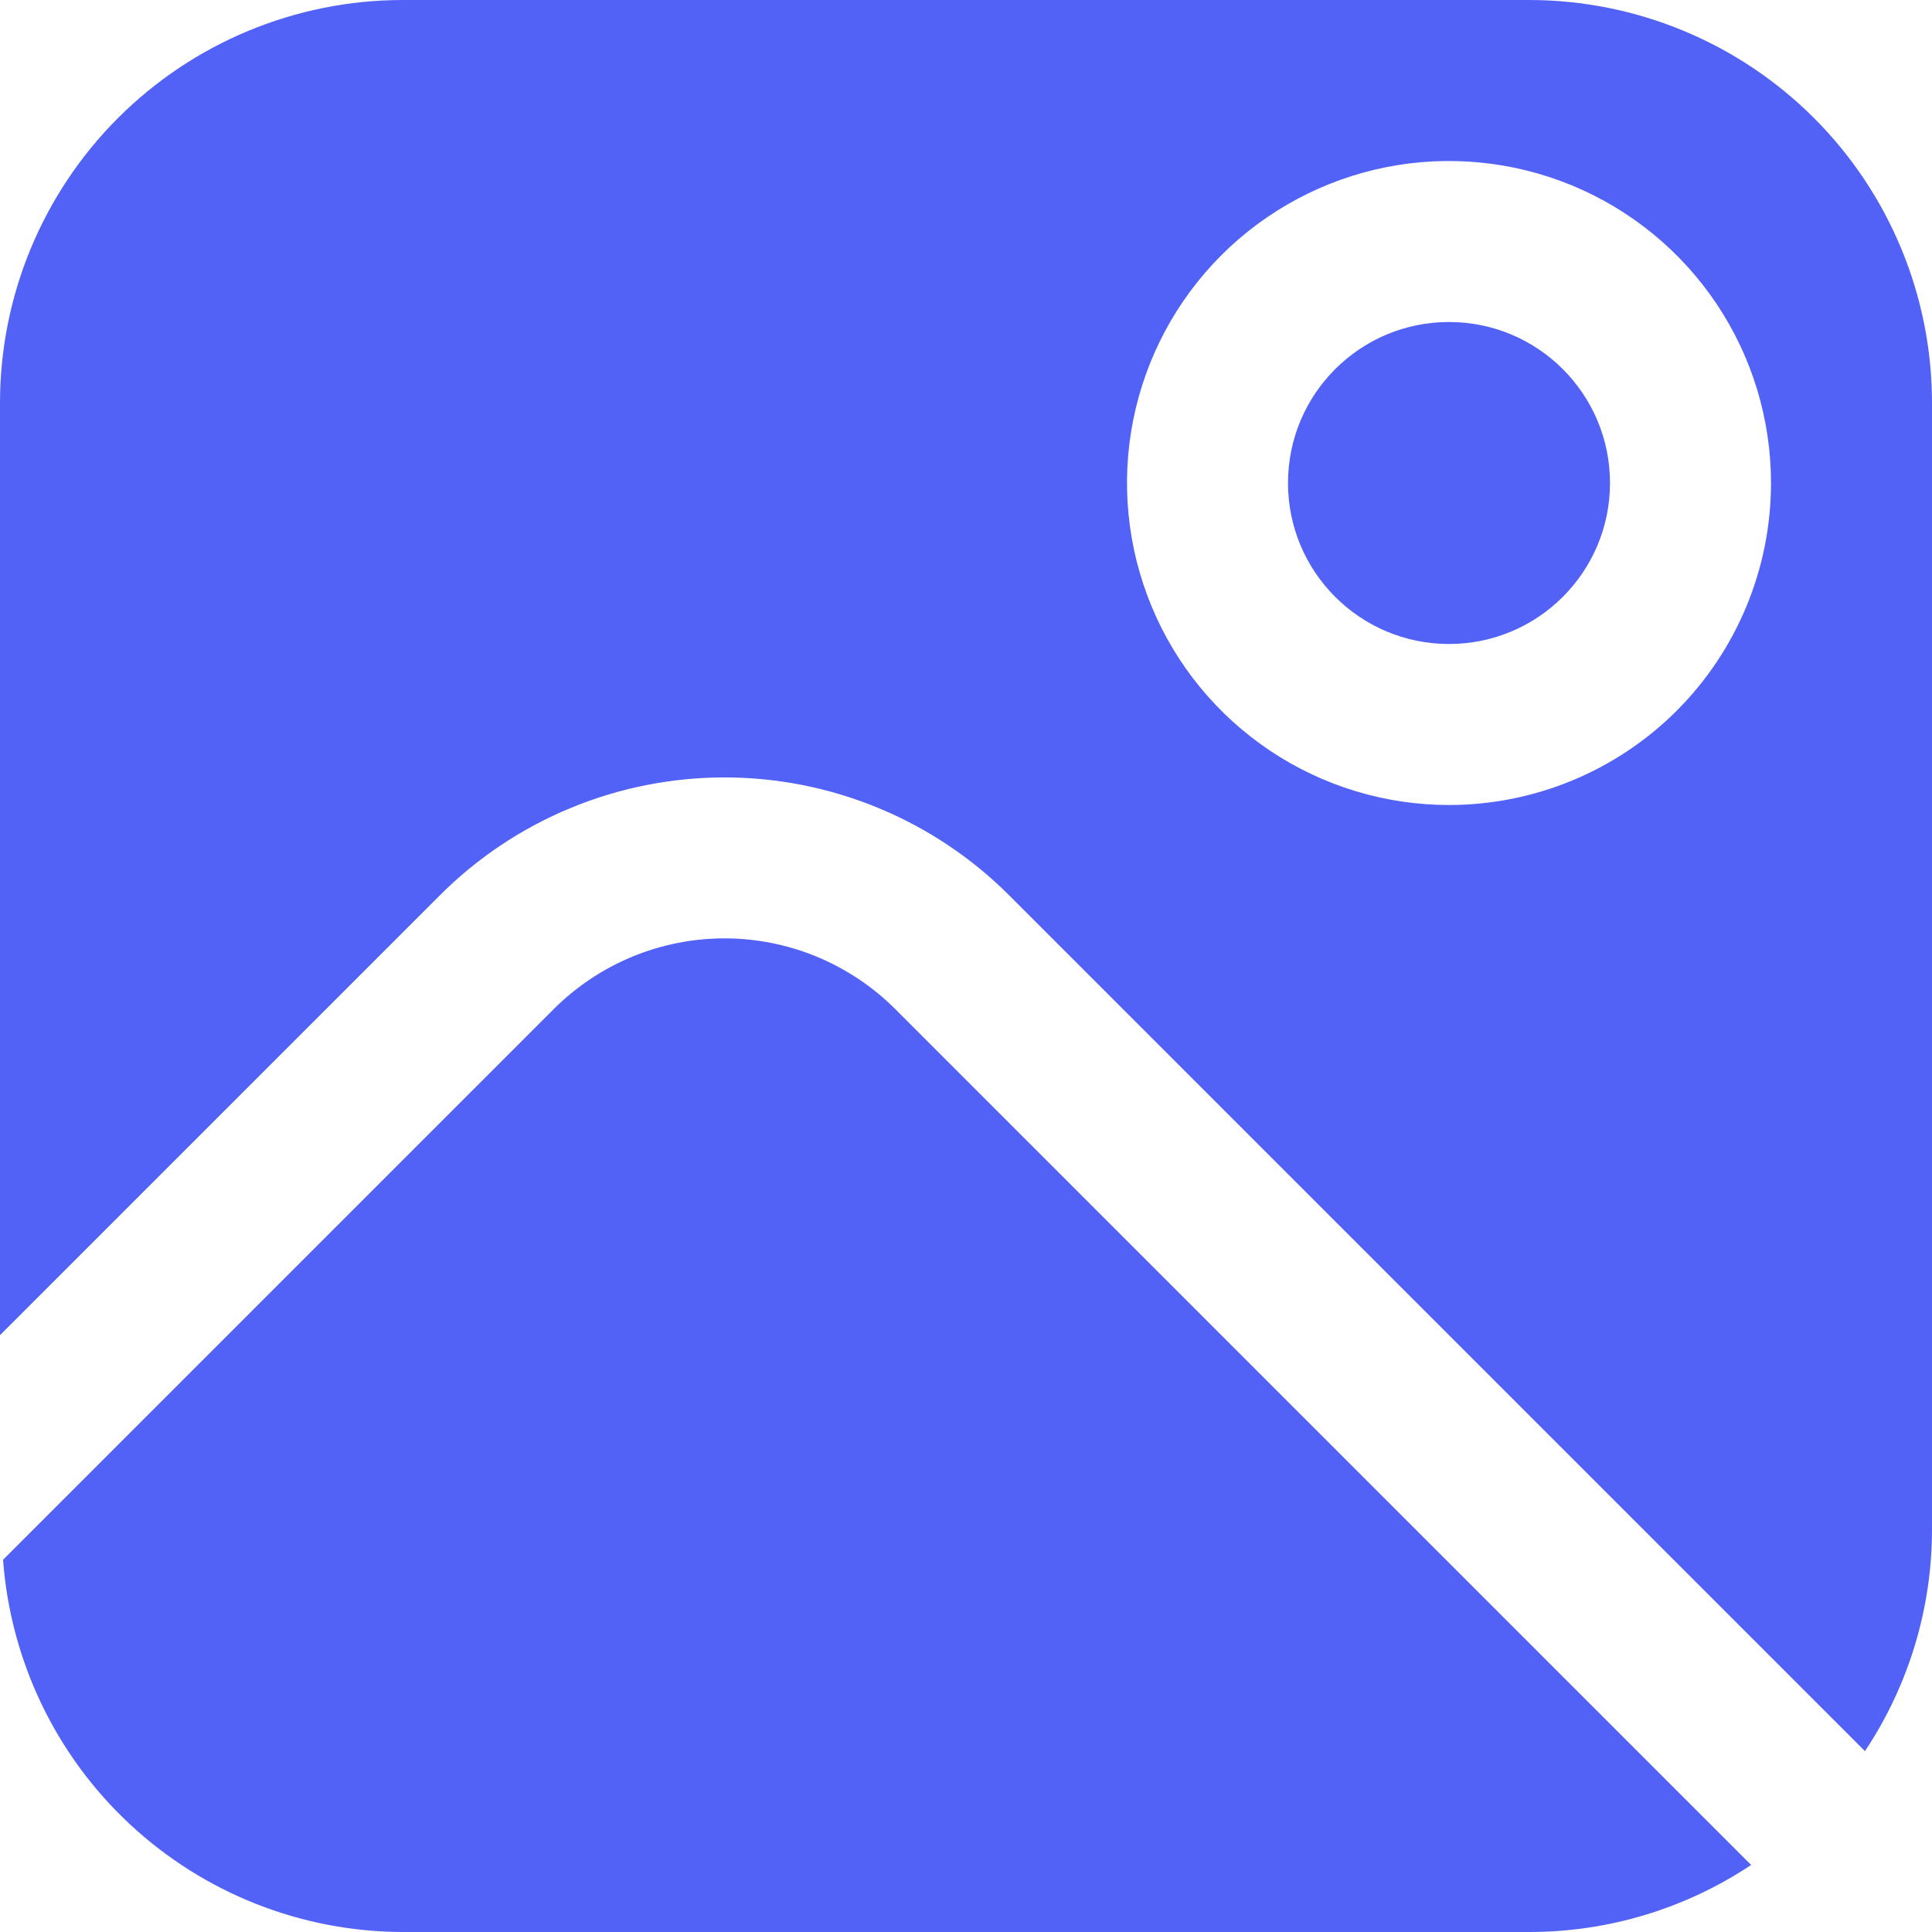 <svg width="36" height="36" viewBox="0 0 36 36" fill="none" xmlns="http://www.w3.org/2000/svg">
<g clip-path="url(#clip0_92_624)">
<path d="M16.683 18.804C16.265 18.386 15.769 18.055 15.223 17.828C14.677 17.602 14.091 17.485 13.5 17.485C12.909 17.485 12.323 17.602 11.777 17.828C11.231 18.055 10.735 18.386 10.317 18.804L0.057 29.064C0.196 30.945 1.039 32.705 2.419 33.991C3.799 35.277 5.614 35.995 7.5 36H28.5C29.97 36 31.406 35.565 32.63 34.751L16.683 18.804Z" fill="#5362F6"/>
<path d="M27 12C28.657 12 30 10.657 30 9C30 7.343 28.657 6 27 6C25.343 6 24 7.343 24 9C24 10.657 25.343 12 27 12Z" fill="#5362F6"/>
<path d="M28.5 0H7.5C5.512 0.002 3.605 0.793 2.199 2.199C0.793 3.605 0.002 5.512 0 7.5L0 24.879L8.196 16.683C8.892 15.986 9.719 15.434 10.629 15.057C11.54 14.68 12.515 14.486 13.5 14.486C14.485 14.486 15.46 14.68 16.371 15.057C17.281 15.434 18.108 15.986 18.804 16.683L34.751 32.63C35.565 31.406 36 29.97 36 28.5V7.5C35.998 5.512 35.207 3.605 33.801 2.199C32.395 0.793 30.488 0.002 28.5 0V0ZM27 15C25.813 15 24.653 14.648 23.667 13.989C22.68 13.329 21.911 12.393 21.457 11.296C21.003 10.2 20.884 8.993 21.115 7.829C21.347 6.666 21.918 5.596 22.757 4.757C23.596 3.918 24.666 3.347 25.829 3.115C26.993 2.884 28.2 3.003 29.296 3.457C30.392 3.911 31.329 4.68 31.989 5.667C32.648 6.653 33 7.813 33 9C33 10.591 32.368 12.117 31.243 13.243C30.117 14.368 28.591 15 27 15Z" fill="#5362F6"/>
</g>
<defs>
<clipPath id="clip0_92_624">
<rect width="36" height="36" fill="white"/>
</clipPath>
</defs>
</svg>
